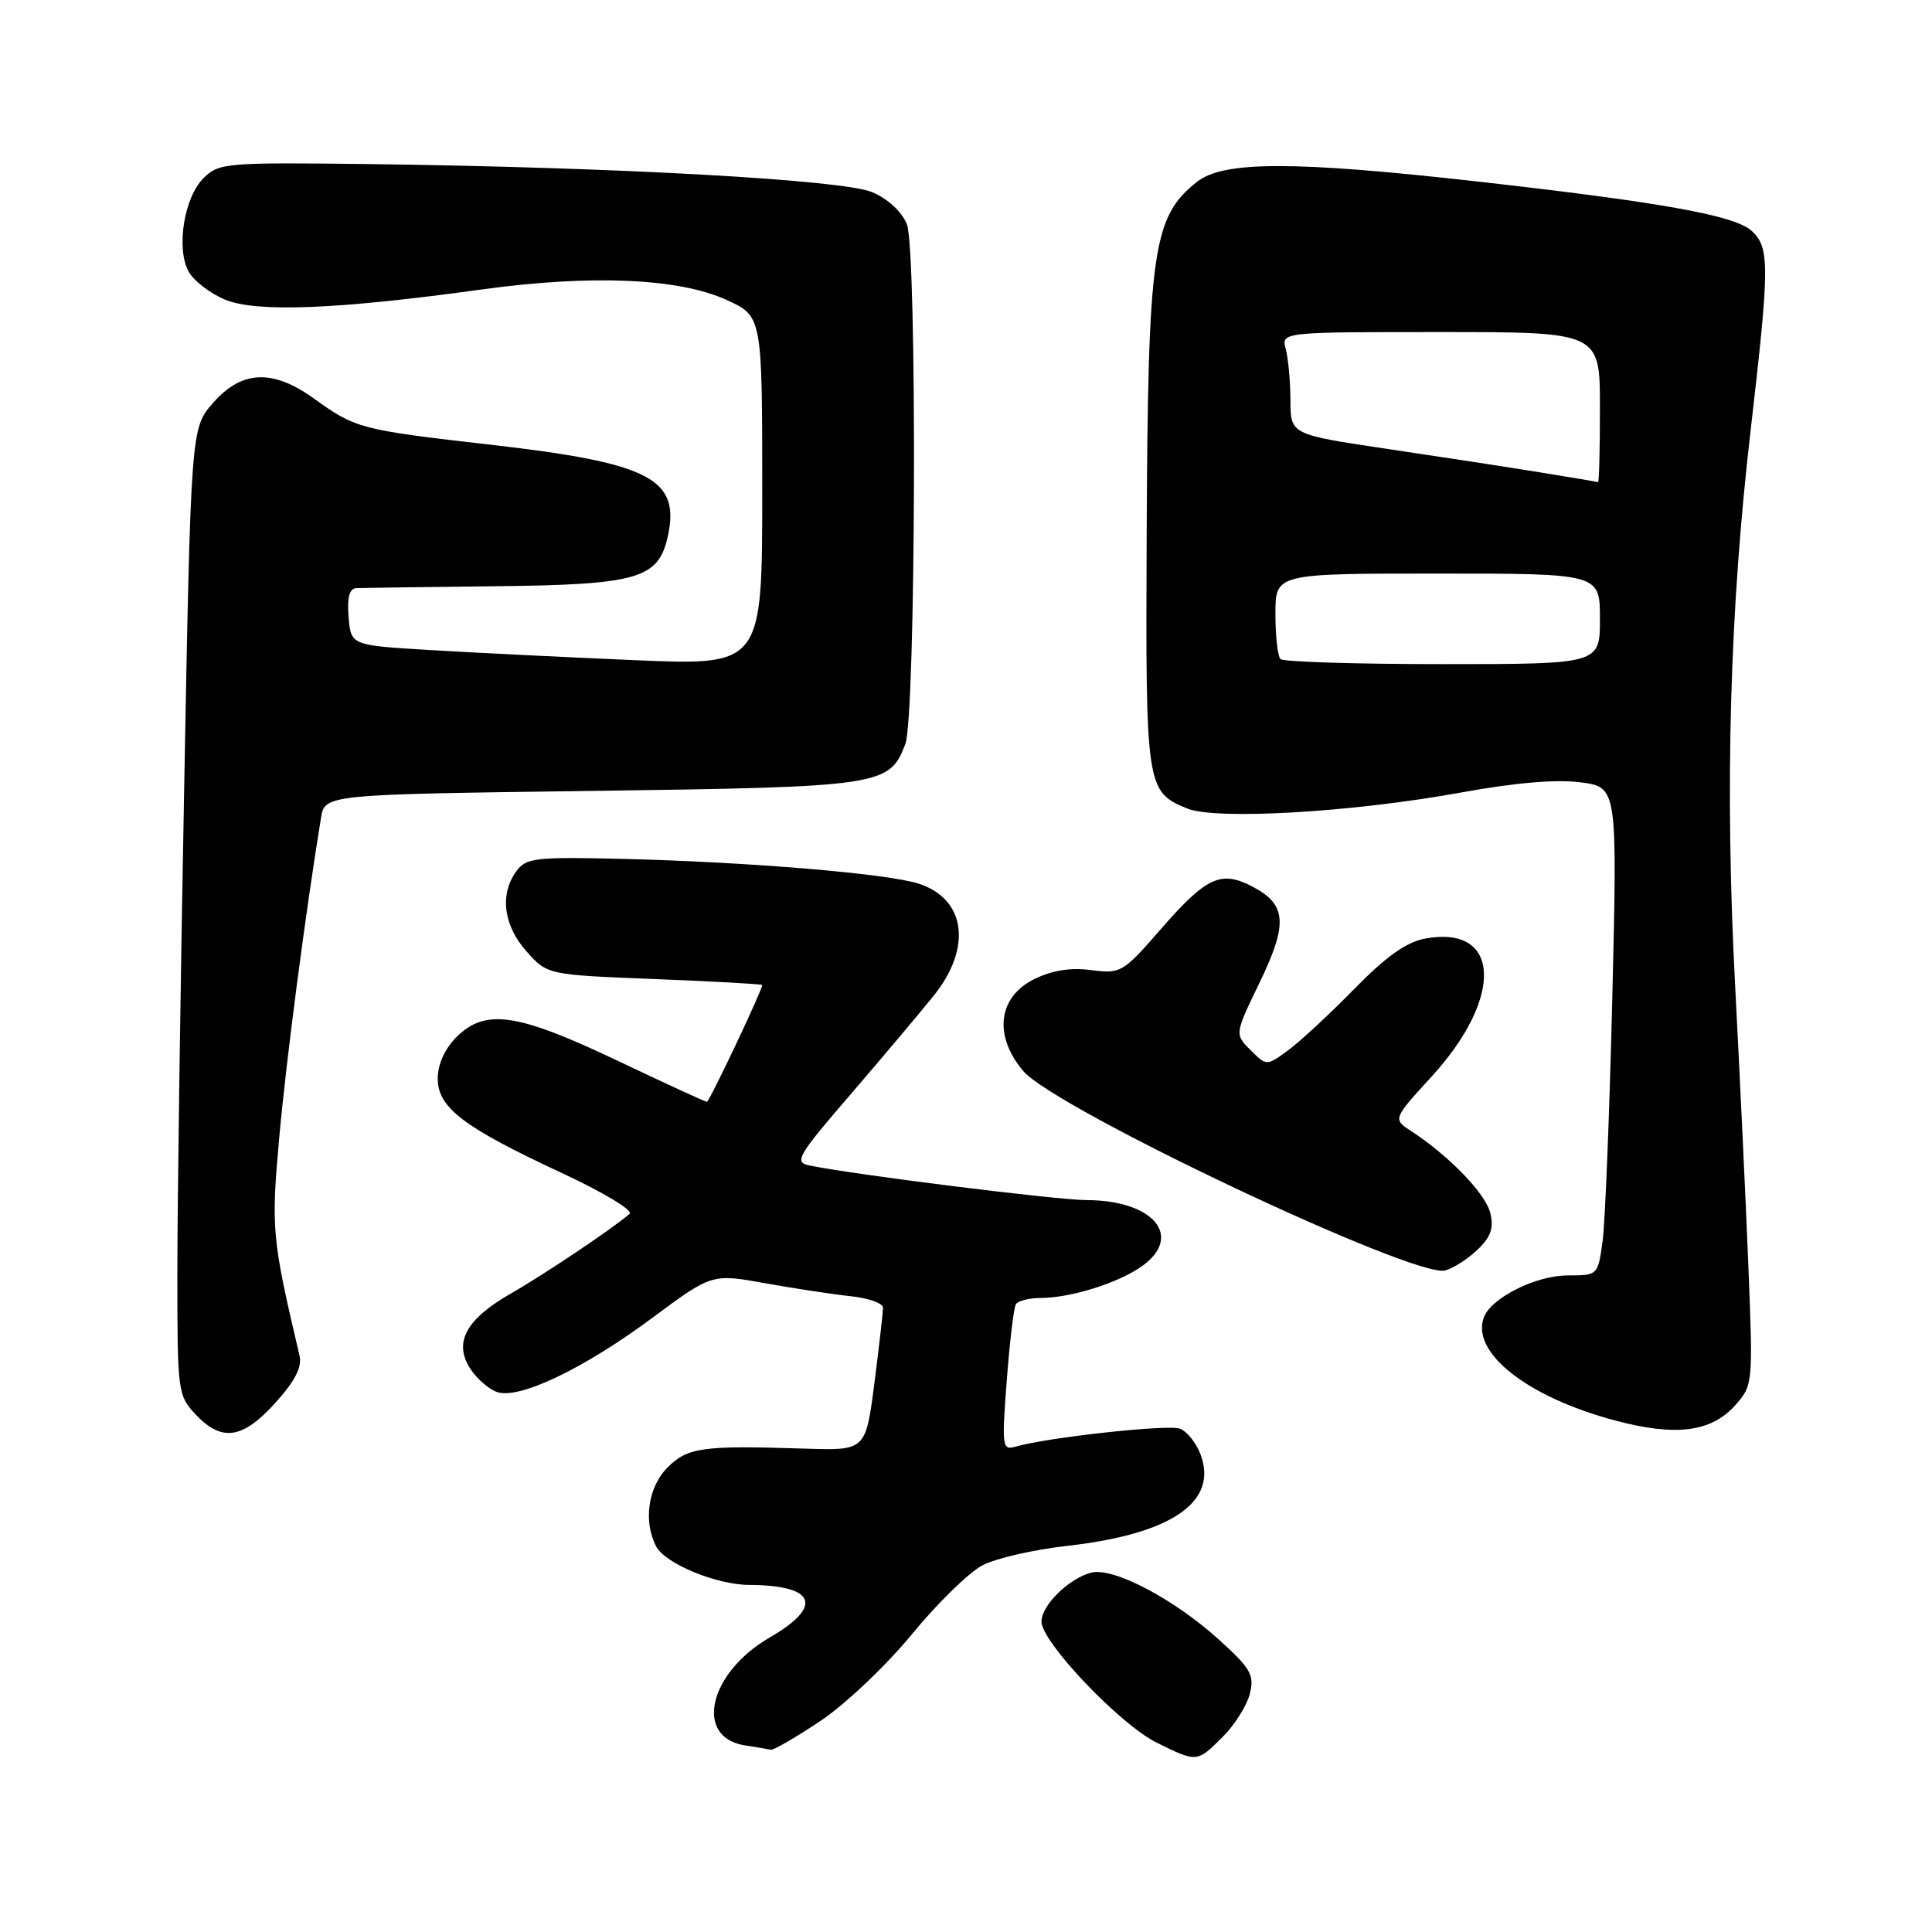 <?xml version="1.0" encoding="UTF-8" standalone="no"?>
<!DOCTYPE svg PUBLIC "-//W3C//DTD SVG 1.1//EN" "http://www.w3.org/Graphics/SVG/1.1/DTD/svg11.dtd" >
<svg xmlns="http://www.w3.org/2000/svg" xmlns:xlink="http://www.w3.org/1999/xlink" version="1.1" viewBox="0 0 256 256">
 <g >
 <path fill="currentColor"
d=" M 162.03 230.13 C 163.61 228.55 165.22 225.99 165.61 224.43 C 166.23 221.94 165.75 221.09 161.48 217.23 C 155.53 211.85 147.53 207.65 144.61 208.38 C 141.65 209.13 138.00 212.71 138.00 214.87 C 138.00 217.57 148.38 228.48 153.23 230.89 C 158.63 233.56 158.59 233.56 162.03 230.13 Z  M 108.72 228.03 C 112.01 225.83 117.41 220.71 120.82 216.56 C 124.20 212.44 128.42 208.32 130.20 207.40 C 131.97 206.48 137.00 205.33 141.37 204.84 C 155.23 203.29 161.47 199.01 159.07 192.70 C 158.50 191.19 157.28 189.66 156.35 189.31 C 154.80 188.71 138.88 190.45 134.60 191.68 C 132.79 192.20 132.73 191.77 133.40 182.94 C 133.78 177.83 134.33 173.28 134.61 172.82 C 134.89 172.37 136.33 172.00 137.81 171.99 C 141.86 171.99 148.15 170.02 151.31 167.78 C 156.85 163.84 152.85 159.04 144.00 159.02 C 140.03 159.01 113.21 155.66 107.25 154.43 C 105.18 154.00 105.65 153.20 112.75 144.96 C 117.01 140.00 121.96 134.13 123.75 131.90 C 128.83 125.56 127.96 119.12 121.76 117.10 C 117.66 115.76 99.41 114.23 82.67 113.81 C 70.92 113.53 69.72 113.66 68.42 115.44 C 66.18 118.50 66.71 122.64 69.77 126.07 C 72.54 129.17 72.54 129.17 86.77 129.73 C 94.60 130.04 101.00 130.40 101.00 130.52 C 101.00 131.20 93.99 146.00 93.67 146.00 C 93.46 146.00 88.09 143.53 81.72 140.50 C 68.48 134.21 64.30 133.61 60.45 137.45 C 58.94 138.97 58.00 141.06 58.00 142.90 C 58.00 146.77 61.38 149.35 74.43 155.42 C 79.94 157.98 83.95 160.40 83.43 160.84 C 81.22 162.76 72.12 168.87 67.69 171.40 C 61.72 174.82 60.06 177.91 62.33 181.38 C 63.22 182.74 64.83 184.13 65.92 184.47 C 68.88 185.41 77.35 181.35 86.36 174.68 C 94.33 168.76 94.33 168.76 101.42 170.04 C 105.31 170.74 110.41 171.51 112.75 171.76 C 115.09 172.00 117.00 172.69 117.00 173.28 C 117.00 173.88 116.49 178.38 115.86 183.29 C 114.71 192.21 114.71 192.21 106.61 191.95 C 93.07 191.51 91.13 191.78 88.45 194.45 C 85.86 197.05 85.21 201.66 86.97 204.95 C 88.18 207.20 94.96 210.00 99.27 210.01 C 108.08 210.05 109.17 212.82 102.00 216.97 C 93.88 221.67 91.93 230.25 98.75 231.28 C 100.26 231.51 101.79 231.77 102.14 231.85 C 102.49 231.93 105.45 230.21 108.72 228.03 Z  M 36.48 185.89 C 39.09 183.00 40.04 181.15 39.69 179.64 C 36.01 164.00 35.91 162.86 37.01 150.62 C 37.93 140.45 40.46 121.07 42.53 108.39 C 43.04 105.27 43.04 105.27 78.45 104.80 C 116.83 104.28 117.86 104.13 119.96 98.59 C 121.36 94.93 121.54 33.04 120.16 29.70 C 119.48 28.03 117.62 26.32 115.54 25.45 C 111.64 23.82 81.54 22.15 48.79 21.74 C 29.93 21.51 28.99 21.59 26.97 23.60 C 24.40 26.15 23.32 32.86 24.97 35.94 C 25.62 37.17 27.80 38.85 29.79 39.69 C 33.95 41.43 44.63 41.01 63.80 38.36 C 78.29 36.36 89.92 36.85 96.25 39.73 C 101.00 41.89 101.00 41.89 101.00 65.04 C 101.00 88.20 101.00 88.20 83.97 87.47 C 74.61 87.07 62.34 86.46 56.72 86.12 C 46.50 85.50 46.50 85.50 46.19 81.75 C 45.98 79.19 46.30 77.98 47.19 77.93 C 47.91 77.90 56.17 77.78 65.54 77.68 C 84.53 77.48 87.25 76.69 88.49 71.06 C 90.16 63.43 86.13 61.35 65.05 58.93 C 47.77 56.96 47.12 56.79 41.60 52.81 C 36.14 48.88 32.04 49.05 28.25 53.37 C 25.29 56.73 25.29 56.73 24.40 104.62 C 23.90 130.95 23.50 159.78 23.50 168.67 C 23.50 184.41 23.56 184.91 25.92 187.42 C 29.37 191.09 32.14 190.69 36.48 185.89 Z  M 229.90 186.23 C 232.27 183.57 232.29 183.40 231.68 168.02 C 231.34 159.49 230.54 142.60 229.91 130.50 C 228.54 104.30 229.20 80.86 231.97 57.00 C 234.50 35.17 234.51 32.78 232.09 30.58 C 229.82 28.53 220.10 26.79 195.50 24.02 C 171.42 21.32 162.12 21.33 158.63 24.08 C 152.74 28.71 152.11 33.10 151.94 70.78 C 151.79 104.34 151.87 104.88 157.28 107.12 C 161.07 108.69 179.12 107.64 193.50 105.03 C 200.65 103.72 206.22 103.24 209.41 103.66 C 214.31 104.30 214.31 104.30 213.64 132.14 C 213.27 147.46 212.69 162.02 212.35 164.49 C 211.73 168.98 211.71 169.00 207.73 169.00 C 203.54 169.00 197.62 171.95 196.63 174.53 C 194.84 179.19 202.36 185.12 214.00 188.22 C 222.03 190.36 226.73 189.77 229.90 186.23 Z  M 195.81 165.56 C 197.57 163.87 197.96 162.70 197.46 160.69 C 196.81 158.12 191.99 153.14 187.01 149.89 C 184.54 148.28 184.54 148.28 189.75 142.59 C 199.32 132.11 198.83 122.50 188.82 124.37 C 186.32 124.84 183.62 126.77 179.41 131.08 C 176.16 134.40 172.22 138.05 170.66 139.19 C 167.82 141.26 167.82 141.26 165.71 139.15 C 163.59 137.04 163.59 137.04 166.91 130.18 C 170.70 122.35 170.49 119.82 165.88 117.44 C 161.76 115.31 159.82 116.22 153.83 123.10 C 148.79 128.89 148.52 129.05 144.57 128.54 C 141.81 128.18 139.38 128.58 137.00 129.76 C 132.24 132.14 131.63 137.22 135.57 141.90 C 139.77 146.89 187.47 169.44 191.50 168.34 C 192.60 168.04 194.54 166.79 195.81 165.56 Z  M 169.67 87.33 C 169.30 86.97 169.00 84.27 169.00 81.33 C 169.00 76.00 169.00 76.00 190.50 76.00 C 212.00 76.00 212.00 76.00 212.00 82.00 C 212.00 88.00 212.00 88.00 191.17 88.00 C 179.71 88.00 170.03 87.70 169.67 87.33 Z  M 204.00 62.58 C 199.88 61.91 190.76 60.51 183.75 59.47 C 171.00 57.57 171.00 57.57 170.99 53.03 C 170.98 50.54 170.70 47.49 170.37 46.25 C 169.77 44.00 169.77 44.00 190.88 44.00 C 212.00 44.00 212.00 44.00 212.00 54.00 C 212.00 59.50 211.89 63.95 211.75 63.89 C 211.61 63.84 208.12 63.24 204.00 62.58 Z "/>
</g>
</svg>